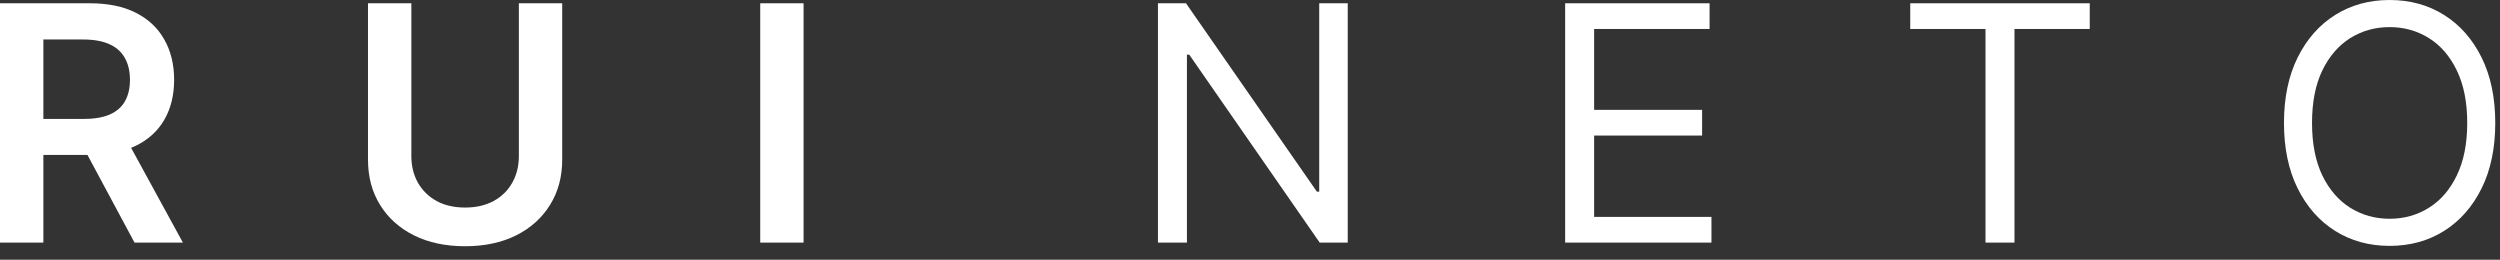 <svg width="154" height="16" viewBox="0 0 154 16" fill="none" xmlns="http://www.w3.org/2000/svg">
<rect x="0" y="0" width="154" height="16" fill="#333333" stroke="none"/>
<path d="M0 14.944V0.202H5.529C6.661 0.202 7.611 0.398 8.379 0.792C9.152 1.185 9.735 1.737 10.128 2.448C10.527 3.153 10.726 3.976 10.726 4.917C10.726 5.862 10.524 6.683 10.121 7.379C9.723 8.07 9.135 8.605 8.358 8.984C7.58 9.358 6.625 9.545 5.493 9.545H1.555V7.328H5.133C5.795 7.328 6.337 7.237 6.76 7.055C7.182 6.867 7.494 6.596 7.695 6.241C7.902 5.881 8.005 5.44 8.005 4.917C8.005 4.394 7.902 3.947 7.695 3.578C7.489 3.203 7.175 2.92 6.752 2.728C6.33 2.532 5.785 2.433 5.118 2.433H2.671V14.944H0ZM7.616 8.264L11.266 14.944H8.286L4.701 8.264H7.616Z" fill="white"/>
<path d="M31.962 0.202H34.632V9.833C34.632 10.889 34.383 11.818 33.884 12.619C33.389 13.421 32.693 14.047 31.796 14.498C30.898 14.944 29.85 15.168 28.65 15.168C27.446 15.168 26.395 14.944 25.497 14.498C24.6 14.047 23.904 13.421 23.41 12.619C22.915 11.818 22.668 10.889 22.668 9.833V0.202H25.339V9.61C25.339 10.224 25.473 10.771 25.742 11.251C26.015 11.731 26.399 12.108 26.894 12.382C27.388 12.65 27.974 12.785 28.65 12.785C29.327 12.785 29.912 12.65 30.407 12.382C30.906 12.108 31.29 11.731 31.558 11.251C31.827 10.771 31.962 10.224 31.962 9.61V0.202Z" fill="white"/>
<path d="M49.5 0.202V14.944H46.83V0.202H49.5Z" fill="white"/>
<path d="M83.02 0.202V14.944H81.293L73.259 3.369H73.115V14.944H71.33V0.202H73.057L81.12 11.806H81.264V0.202H83.02Z" fill="white"/>
<path d="M96.413 14.944V0.202H105.31V1.785H98.198V6.767H104.85V8.35H98.198V13.361H105.426V14.944H96.413Z" fill="white"/>
<path d="M117.671 1.785V0.202H128.728V1.785H124.092V14.944H122.307V1.785H117.671Z" fill="white"/>
<path d="M153.708 7.573C153.708 9.128 153.427 10.472 152.866 11.604C152.304 12.737 151.534 13.61 150.555 14.225C149.576 14.839 148.458 15.146 147.201 15.146C145.943 15.146 144.825 14.839 143.846 14.225C142.867 13.61 142.097 12.737 141.535 11.604C140.974 10.472 140.693 9.128 140.693 7.573C140.693 6.018 140.974 4.674 141.535 3.542C142.097 2.409 142.867 1.536 143.846 0.921C144.825 0.307 145.943 0 147.201 0C148.458 0 149.576 0.307 150.555 0.921C151.534 1.536 152.304 2.409 152.866 3.542C153.427 4.674 153.708 6.018 153.708 7.573ZM151.981 7.573C151.981 6.296 151.767 5.219 151.34 4.341C150.918 3.463 150.344 2.798 149.619 2.347C148.9 1.896 148.093 1.67 147.201 1.67C146.308 1.67 145.499 1.896 144.775 2.347C144.055 2.798 143.481 3.463 143.054 4.341C142.632 5.219 142.421 6.296 142.421 7.573C142.421 8.849 142.632 9.927 143.054 10.805C143.481 11.683 144.055 12.348 144.775 12.799C145.499 13.25 146.308 13.476 147.201 13.476C148.093 13.476 148.9 13.25 149.619 12.799C150.344 12.348 150.918 11.683 151.34 10.805C151.767 9.927 151.981 8.849 151.981 7.573Z" fill="white"/>
</svg>
